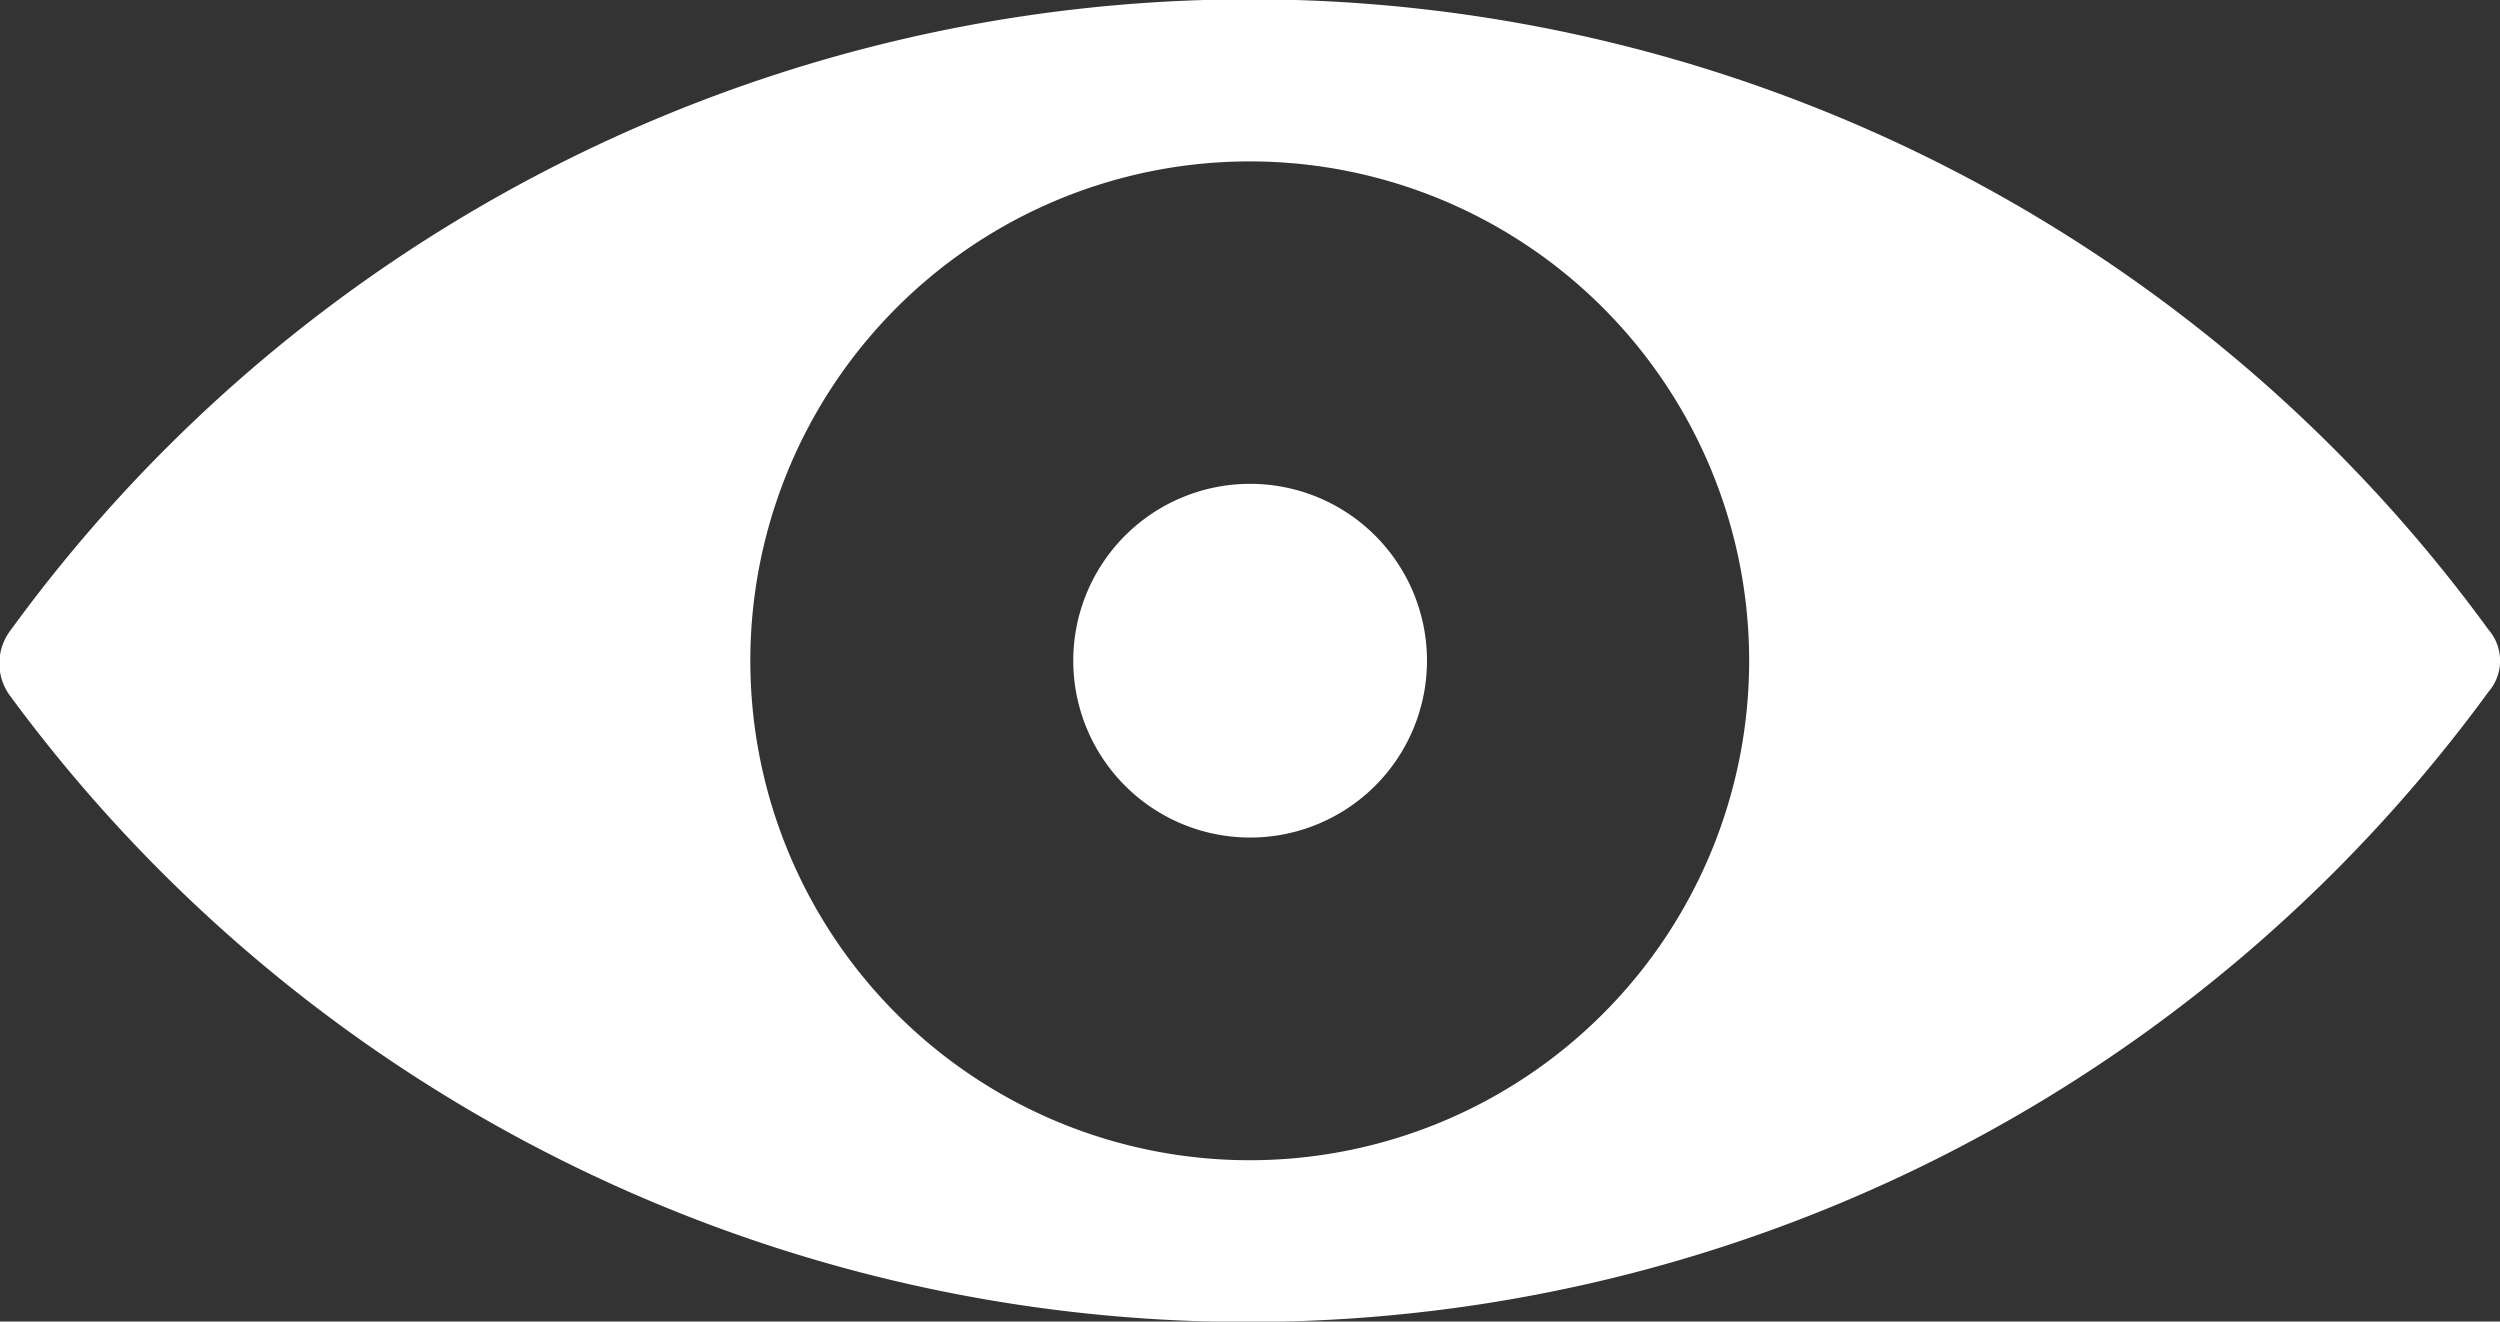 <svg xmlns="http://www.w3.org/2000/svg" width="19.578" height="10.349" viewBox="0 0 19.578 10.349">
  <rect x="0" y="0" width="19.578" height="10.349" fill="#333333" stroke="none"/>
  <g id="noun-view-1863827" transform="translate(-91.267 -143.23)">
    <path id="Path_66034" data-name="Path 66034" d="M110.754,148.16a12,12,0,0,0-19.4,0,.428.428,0,0,0,0,.53,12.032,12.032,0,0,0,19.4-.041.372.372,0,0,0,0-.489Zm-9.7,4.156a3.911,3.911,0,1,1,3.911-3.911A3.912,3.912,0,0,1,101.056,152.316Z" fill="#fff"/>
    <path id="Path_66035" data-name="Path 66035" d="M316.157,244.768a1.385,1.385,0,1,1-1.385-1.385,1.385,1.385,0,0,1,1.385,1.385" transform="translate(-213.715 -96.364)" fill="#fff"/>
  </g>
</svg>
